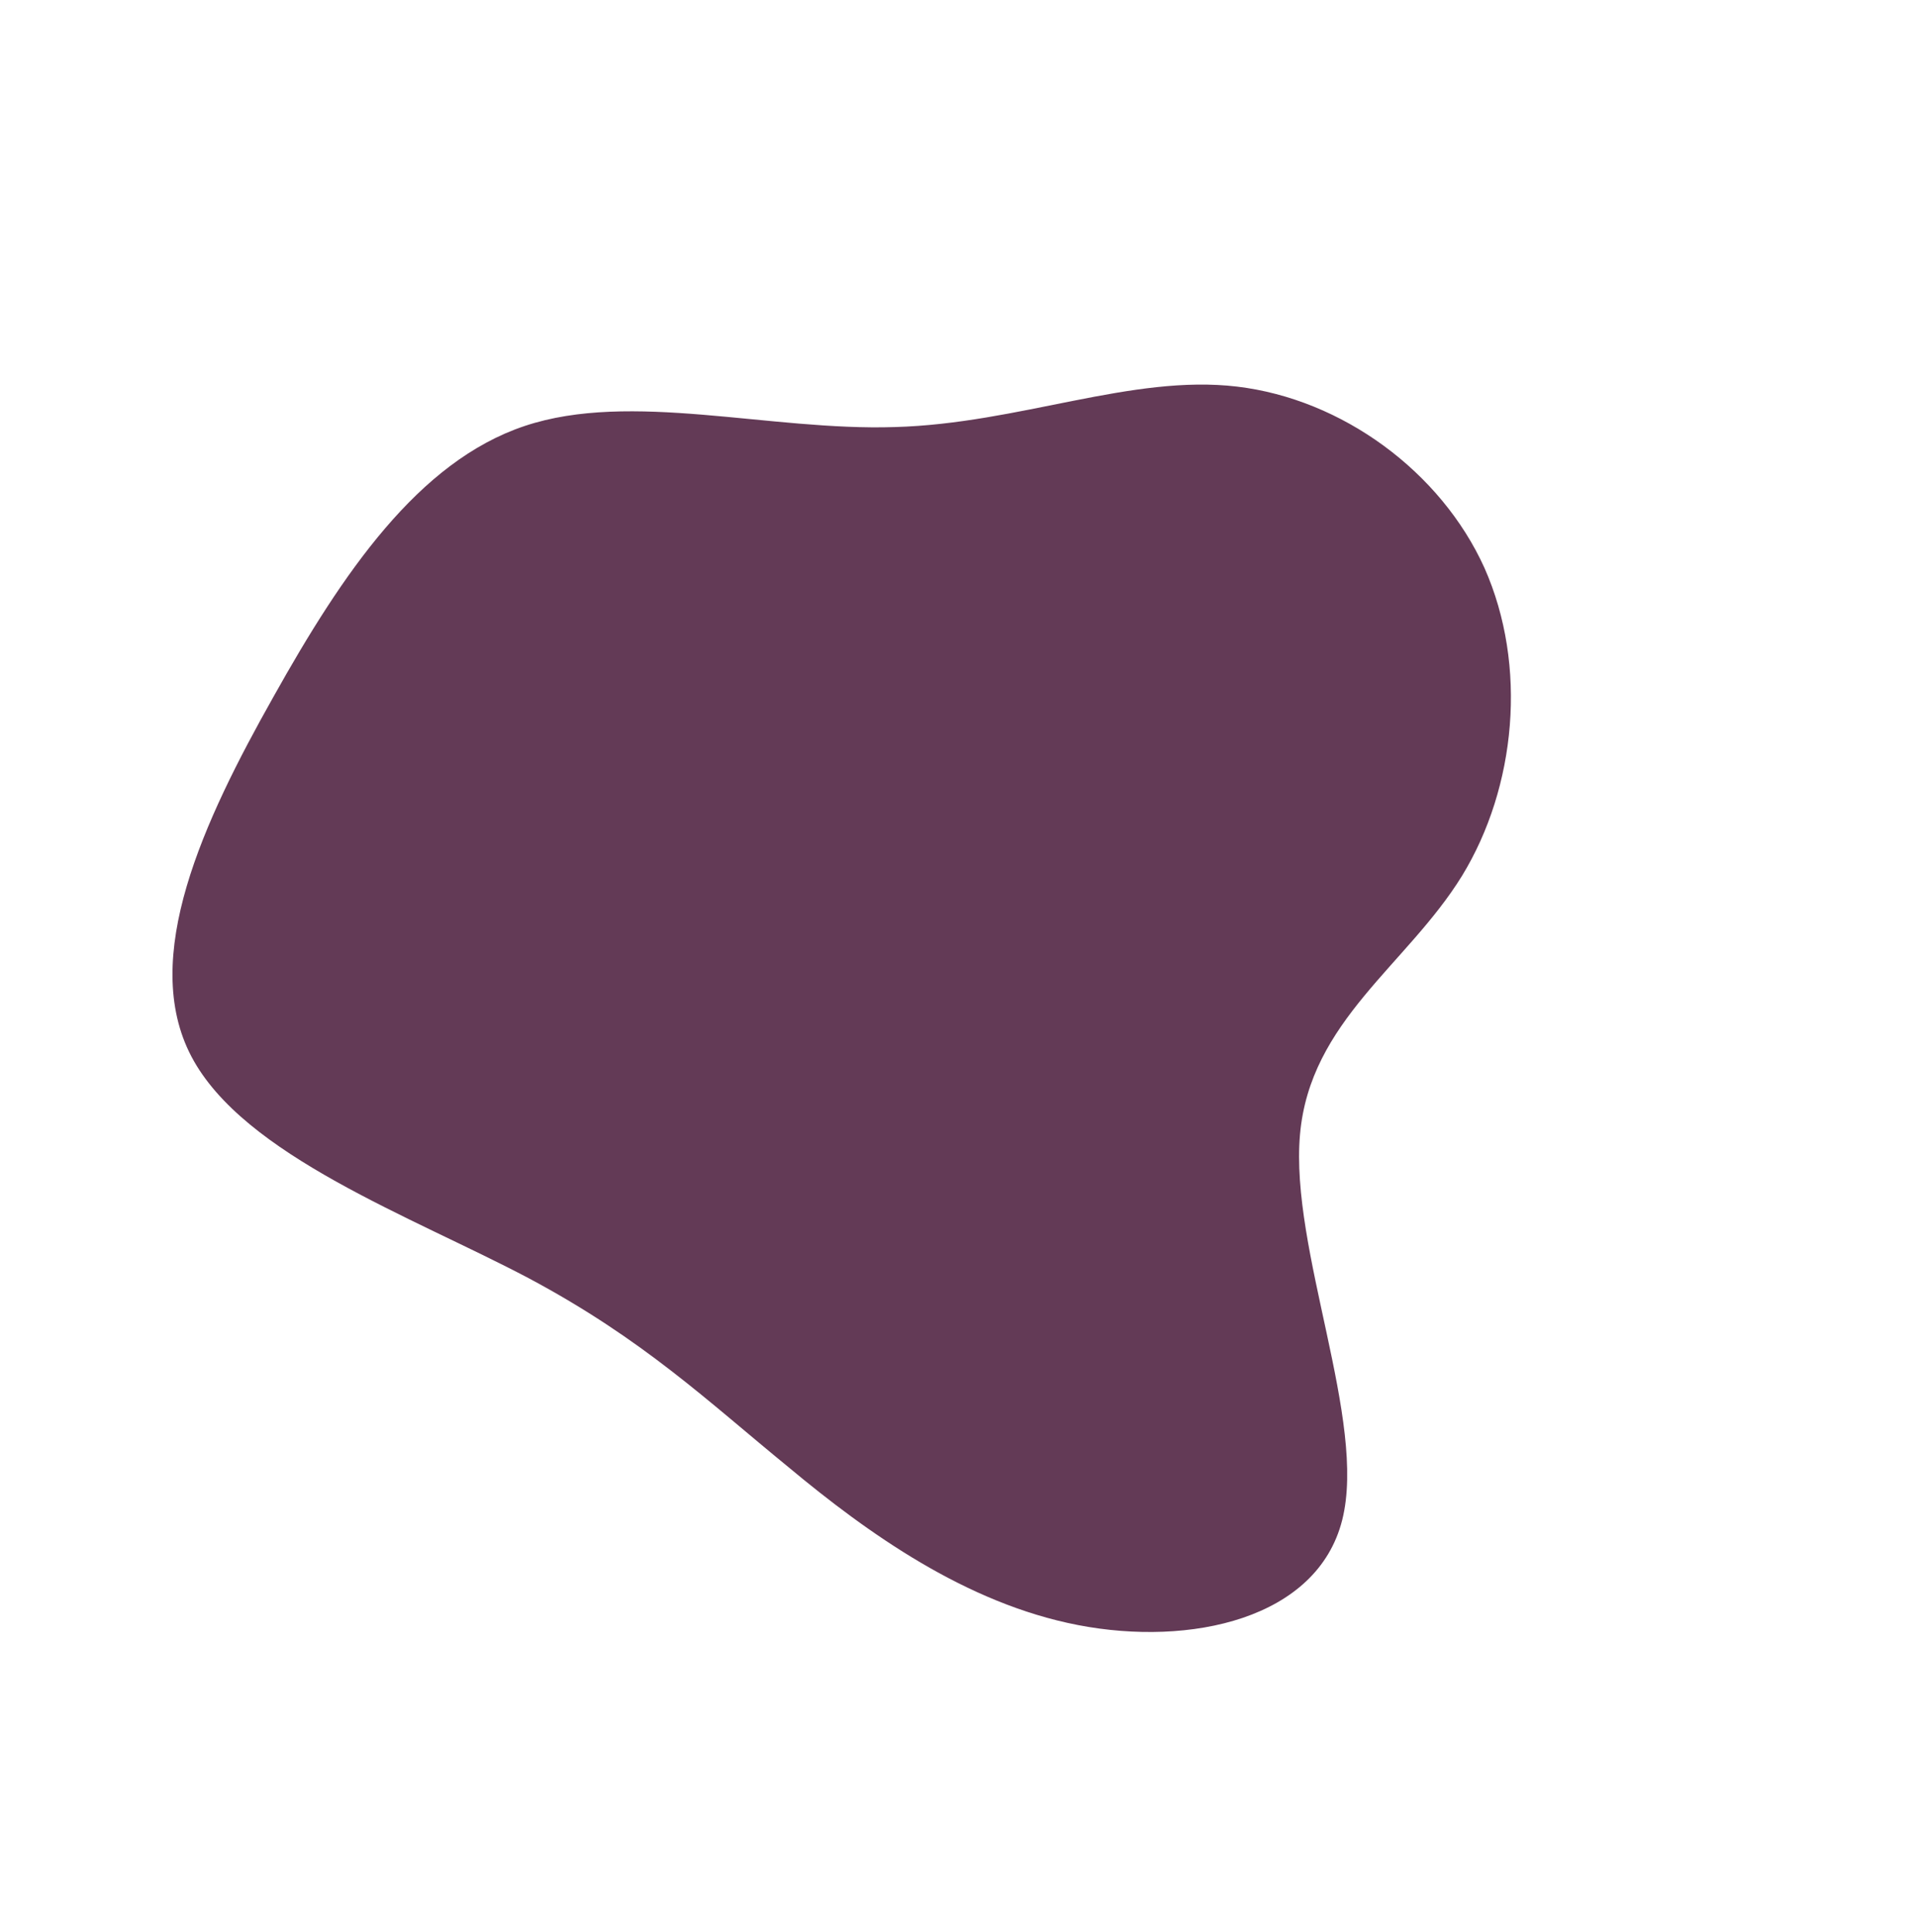 <svg width="367" height="370" fill="none" xmlns="http://www.w3.org/2000/svg"><path d="M171.306 81.773c23.81-.663 45.384-10.146 65.519-7.747 20.135 2.399 39.027 16.28 47.369 34.722 8.305 18.72 6.06 42.001-4.291 58.946-10.509 17.066-29.124 27.796-31.026 49.56-1.938 22.044 12.875 54.842 8.079 73.806-4.796 18.963-29.079 24.25-50.545 20.112-21.466-4.139-40.274-17.583-55.49-30.265-15.375-12.56-27.715-24.432-49.733-36.173-22.296-11.778-54.548-23.462-64.528-42.406-9.98-18.944 2.313-45.147 15.705-68.932 13.233-23.663 27.724-45.028 48.088-51.832 20.366-6.803 46.885.992 70.853.208z" fill="#633A56"/></svg>